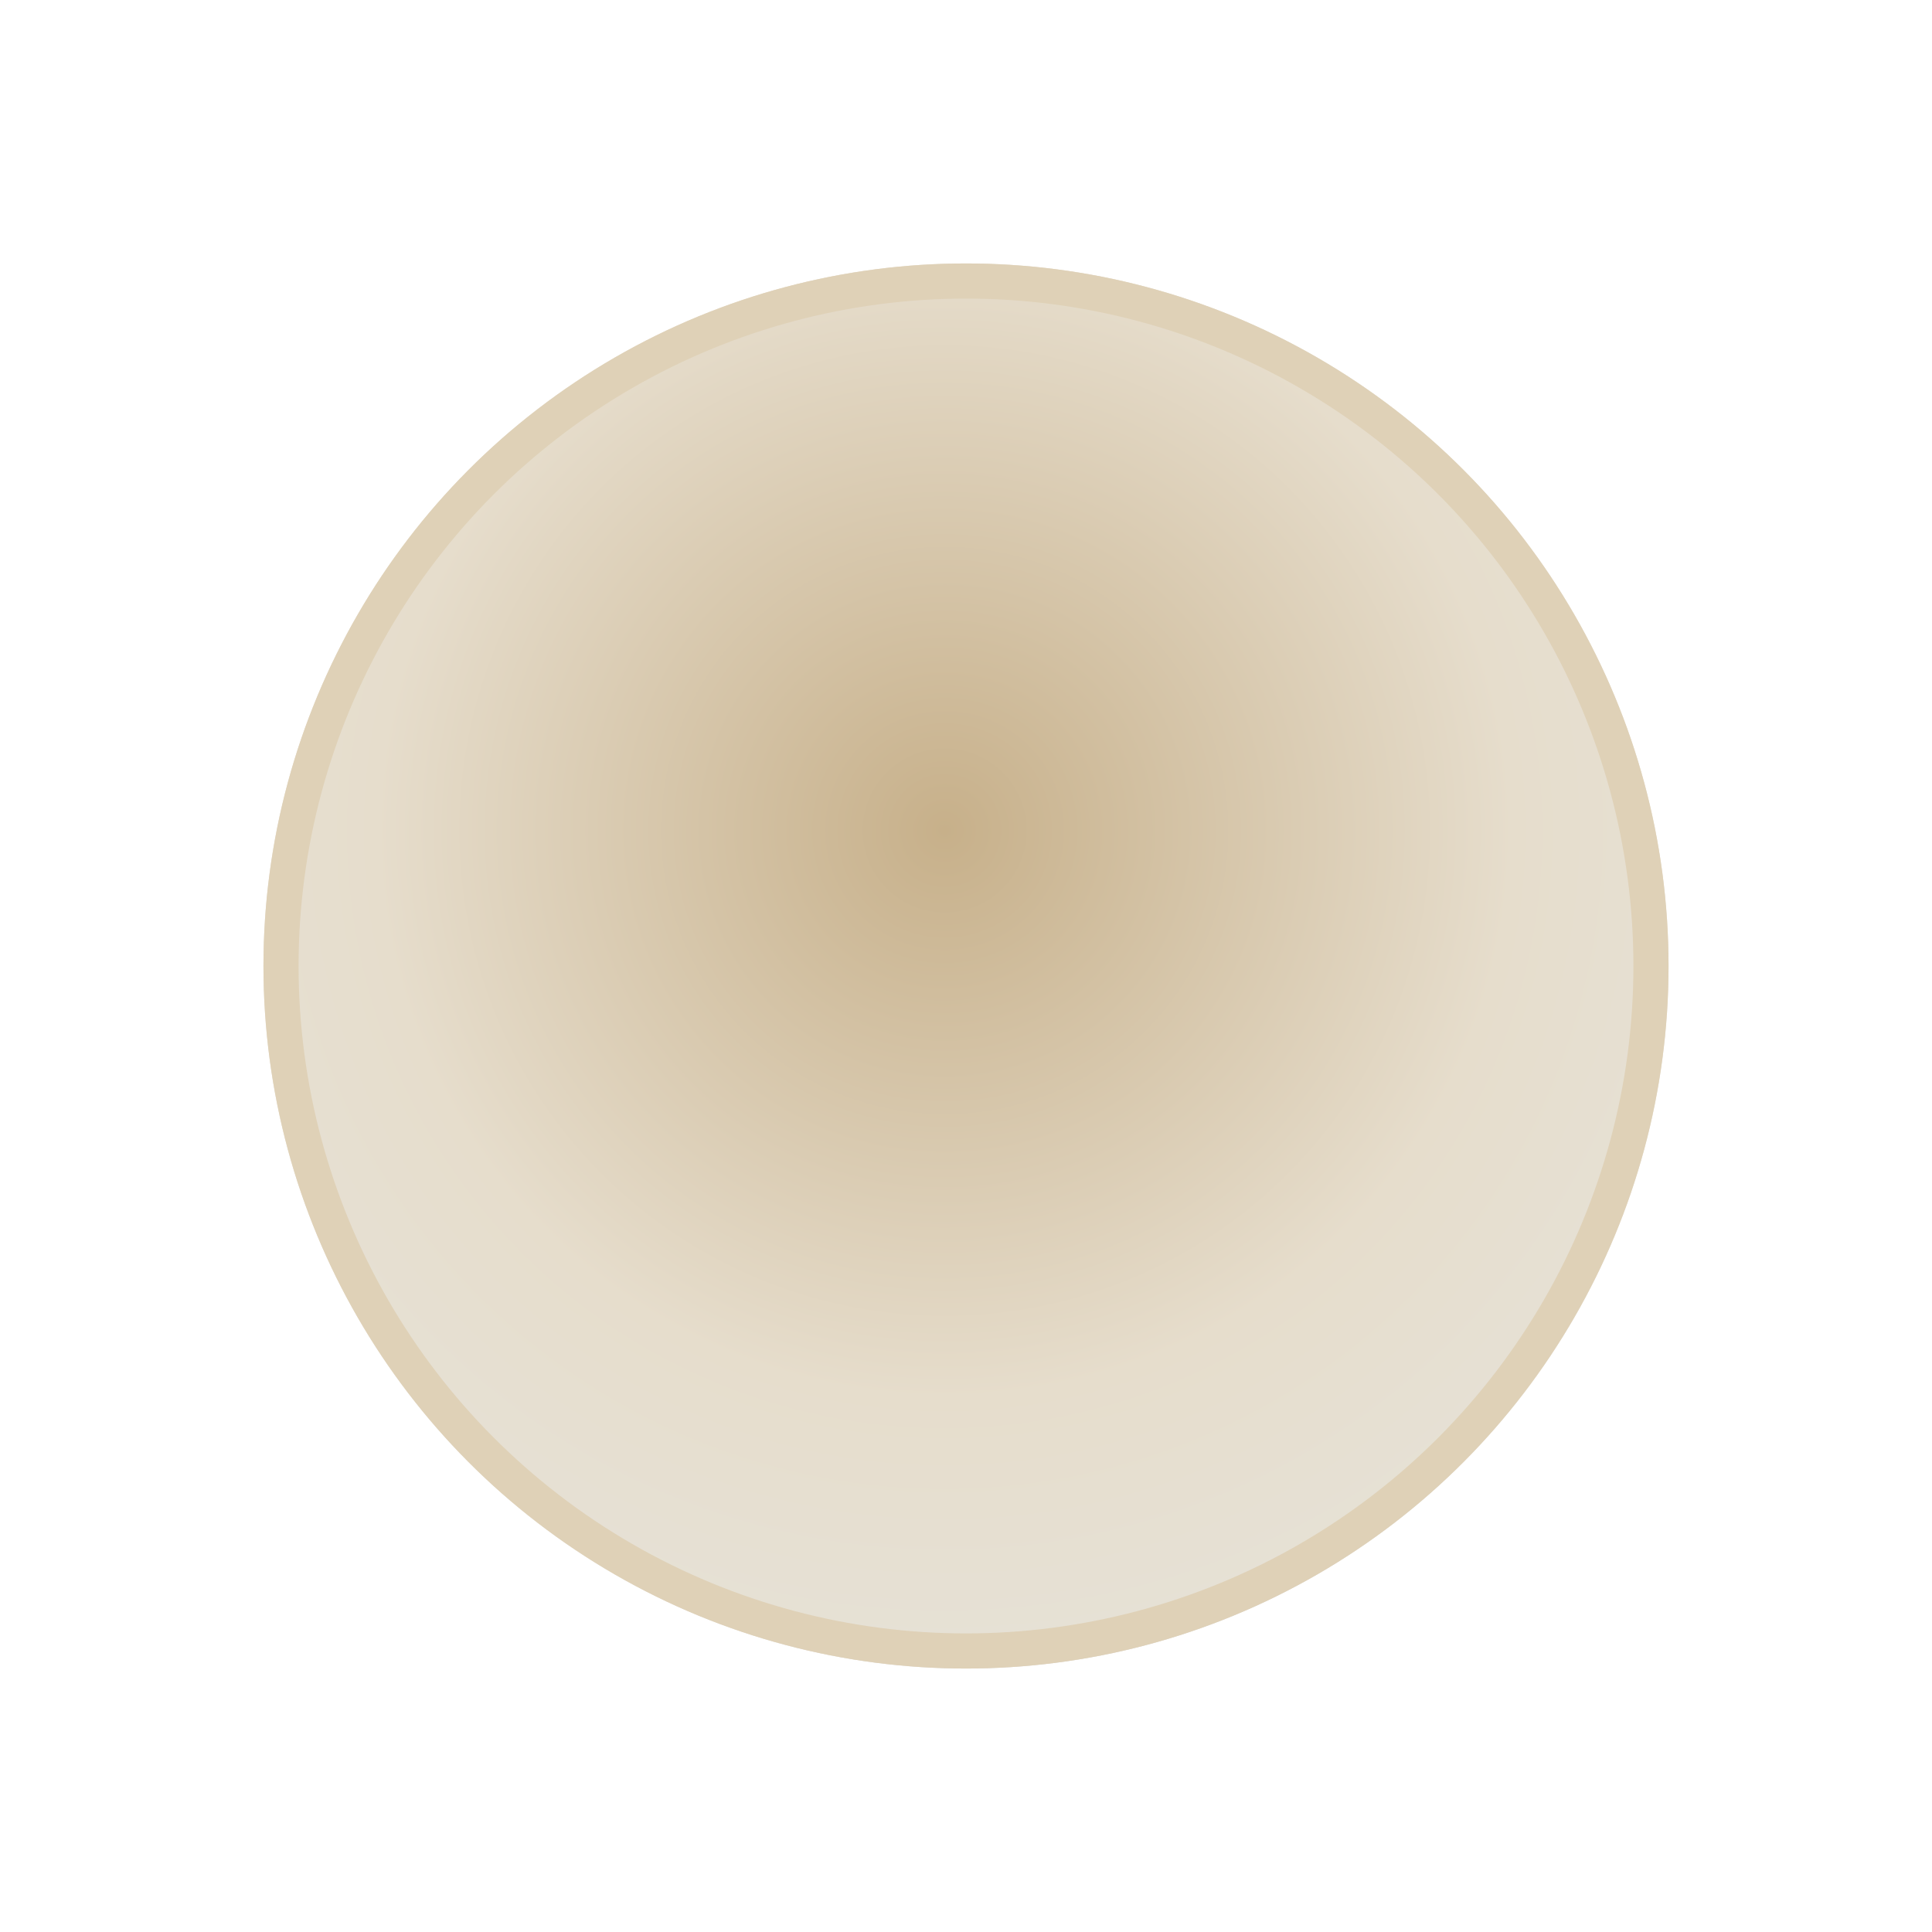 <svg xmlns="http://www.w3.org/2000/svg" xmlns:xlink="http://www.w3.org/1999/xlink" width="11" height="11" viewBox="0 0 11 11">
  <defs>
    <style>
      .cls-1 {
        stroke: #dfd1b7;
        stroke-width: 0.2px;
        fill: url(#radial-gradient);
      }

      .cls-2 {
        stroke: none;
      }

      .cls-3 {
        fill: none;
      }

      .cls-4 {
        filter: url(#椭圆_130);
      }
    </style>
    <radialGradient id="radial-gradient" cx="0.485" cy="0.404" r="0.592" gradientTransform="translate(0.625 -0.211) rotate(63.08)" gradientUnits="objectBoundingBox">
      <stop offset="0" stop-color="#c7b08a"/>
      <stop offset="0.677" stop-color="#e6ddcc"/>
      <stop offset="0.967" stop-color="#e6e1d5"/>
      <stop offset="1" stop-color="#dcd8d0"/>
    </radialGradient>
    <filter id="椭圆_130" x="0" y="0" width="11" height="11" filterUnits="userSpaceOnUse">
      <feOffset dy="1" input="SourceAlpha"/>
      <feGaussianBlur stdDeviation="0.5" result="blur"/>
      <feFlood flood-opacity="0.102"/>
      <feComposite operator="in" in2="blur"/>
      <feComposite in="SourceGraphic"/>
    </filter>
  </defs>
  <g class="cls-4" transform="matrix(1, 0, 0, 1, 0, 0)">
    <g id="椭圆_130-2" data-name="椭圆 130" class="cls-1" transform="translate(1.5 0.5)">
      <circle class="cls-2" cx="4" cy="4" r="4"/>
      <circle class="cls-3" cx="4" cy="4" r="3.9"/>
    </g>
  </g>
</svg>

